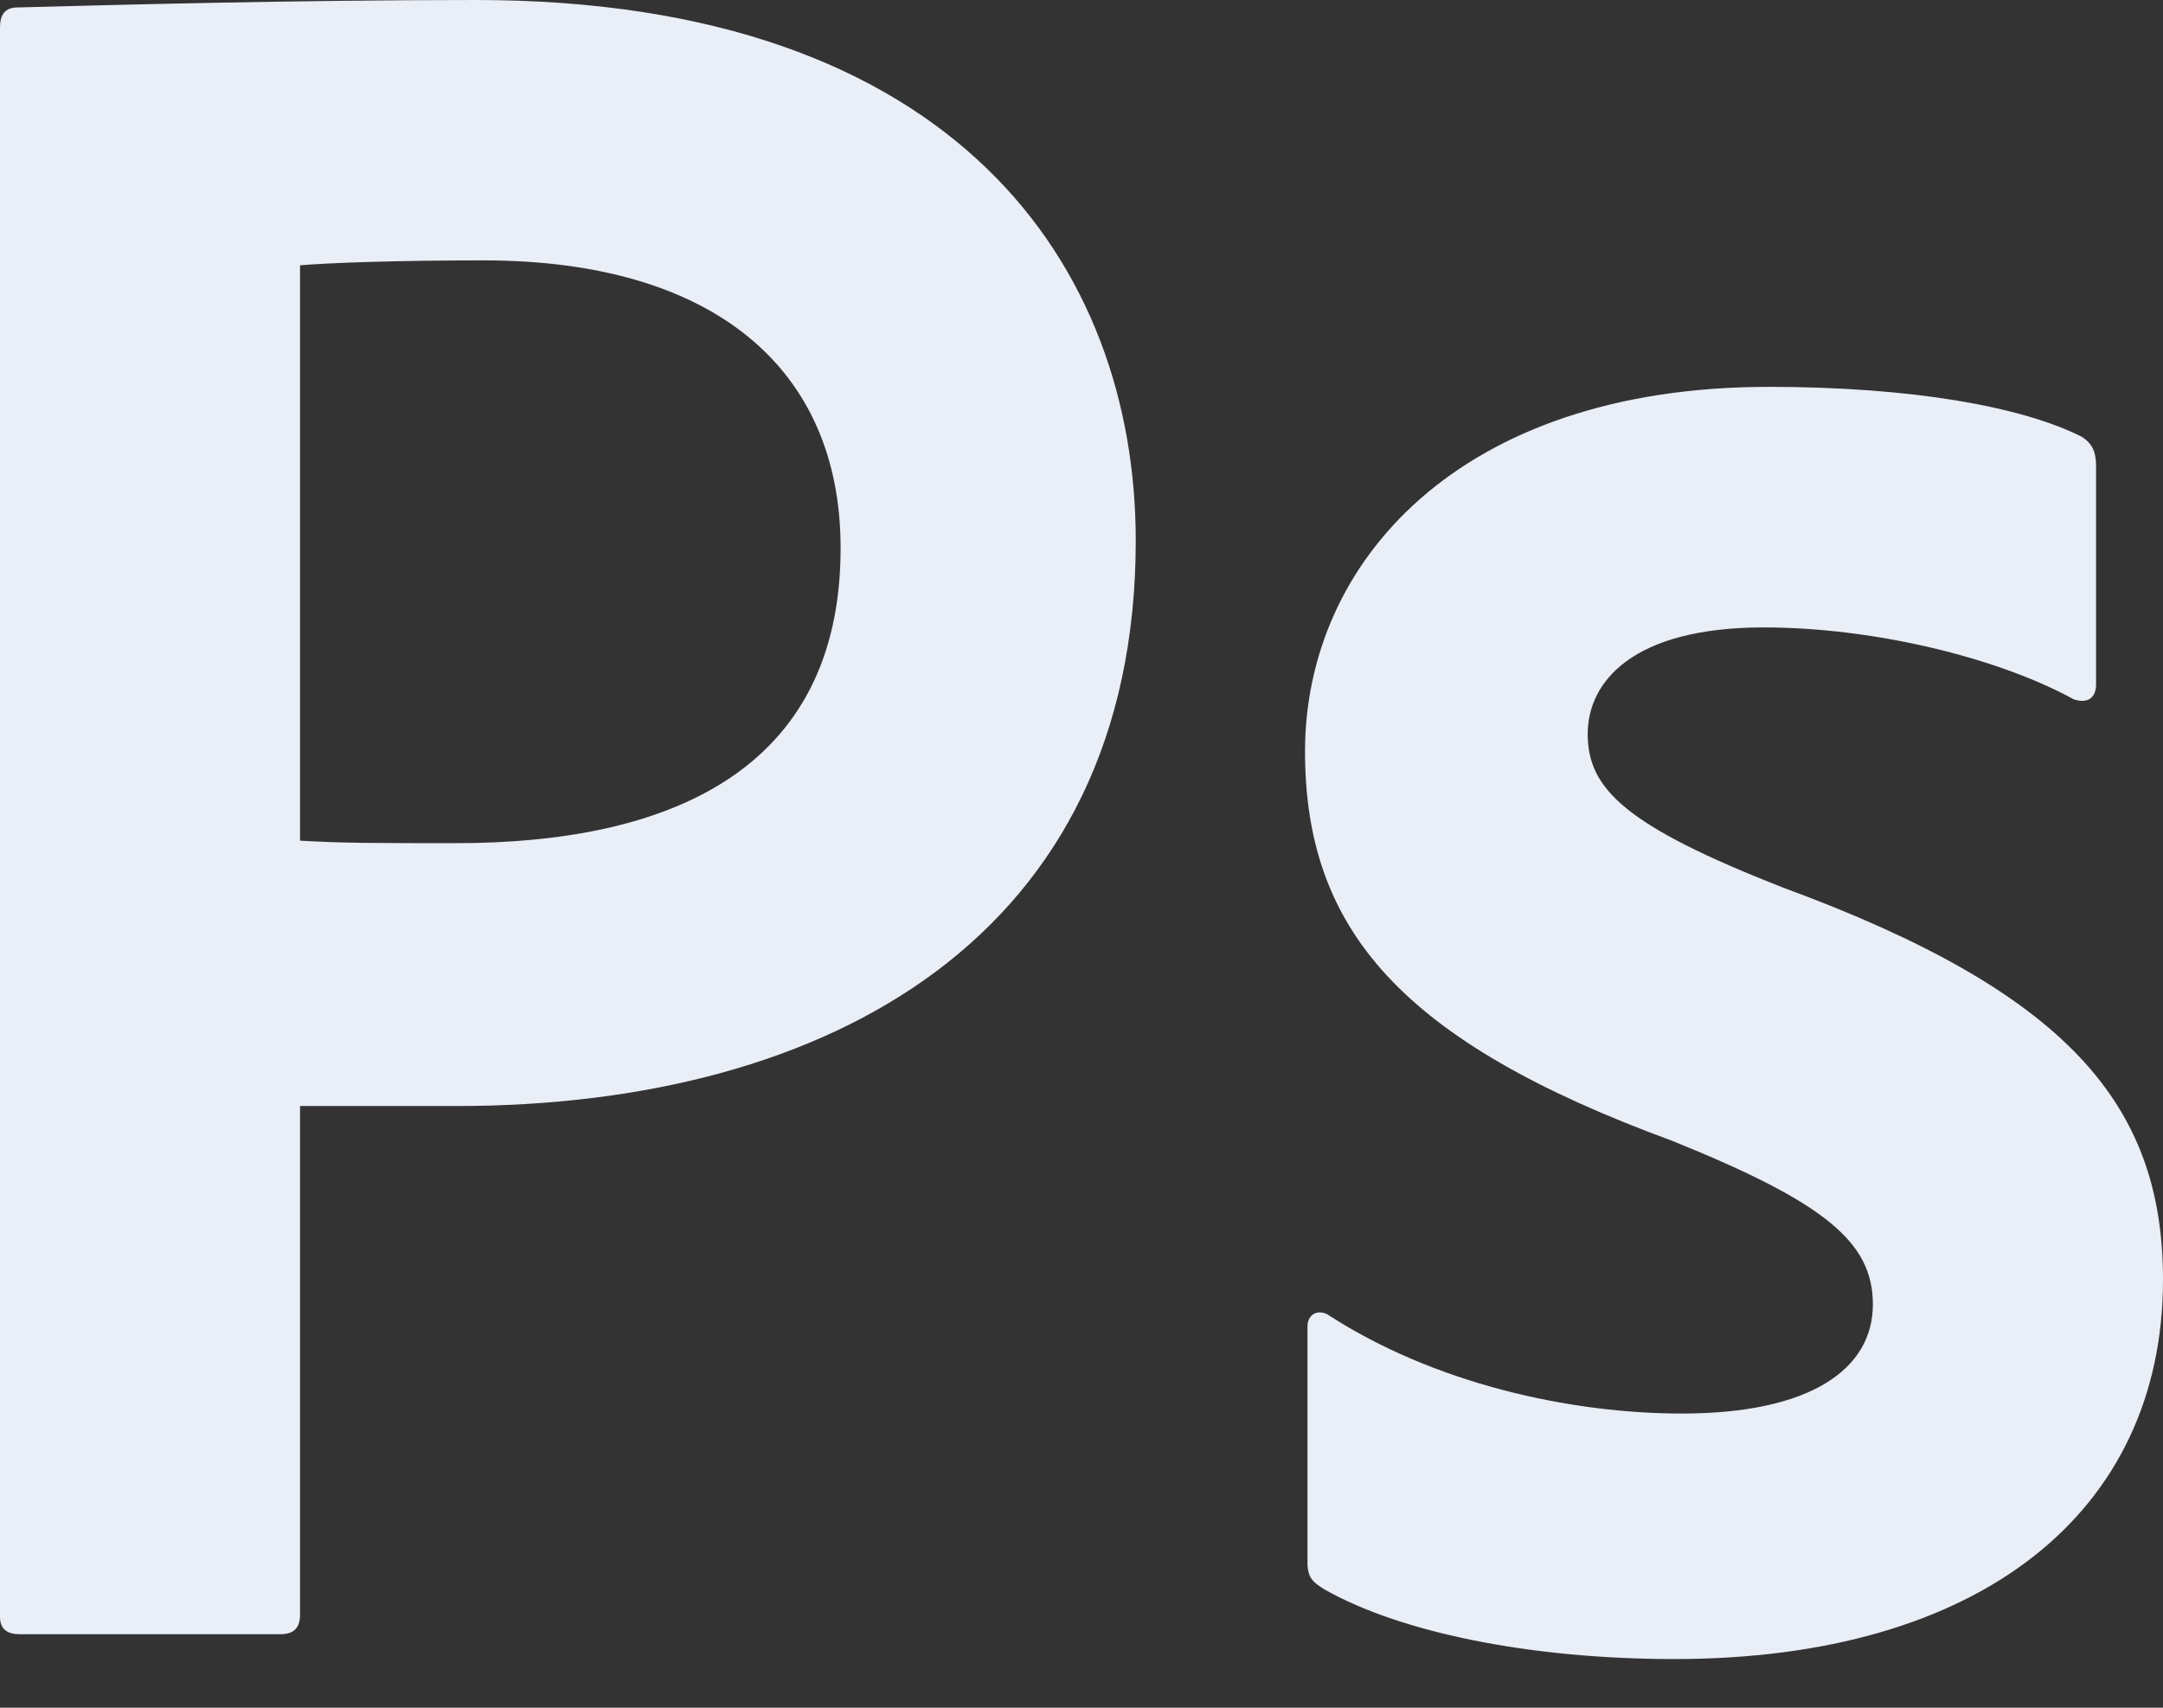 <svg width="38" height="30" viewBox="0 0 38 30" fill="none" xmlns="http://www.w3.org/2000/svg">
<rect x="0" y="0" width="38" height="30" fill="#333333" stroke="none"/>
<path d="M0 28.404C0 28.622 0.131 28.709 0.349 28.709H4.923C5.184 28.709 5.271 28.578 5.271 28.361V19.43C6.273 19.43 6.622 19.43 8.016 19.43C14.594 19.43 19.953 16.424 19.953 9.497C19.953 4.705 16.816 0 8.364 0C5.184 0 1.96 0.087 0.305 0.131C0.087 0.131 0 0.261 0 0.479V28.404ZM5.271 4.661C5.751 4.618 6.97 4.574 8.495 4.574C12.503 4.574 14.768 6.448 14.768 9.628C14.768 13.592 11.675 14.812 8.016 14.812C6.578 14.812 6.012 14.812 5.271 14.768V4.661ZM36.432 12.285C36.693 12.372 36.824 12.242 36.824 12.024V8.19C36.824 7.972 36.78 7.798 36.562 7.667C35.517 7.145 33.6 6.796 31.073 6.796C25.628 6.796 22.927 9.889 22.927 13.2C22.927 16.337 24.626 18.297 29.374 20.04C32.075 21.129 32.903 21.826 32.903 22.915C32.903 24.048 31.814 24.832 29.548 24.832C27.588 24.832 25.192 24.309 23.319 23.089C23.144 23.002 22.97 23.089 22.97 23.307V27.446C22.97 27.707 23.057 27.794 23.275 27.925C24.582 28.666 26.847 29.145 29.418 29.145C34.776 29.145 38 26.575 38 22.479C38 19.386 36.301 17.426 31.335 15.596C28.547 14.507 27.893 13.854 27.893 12.895C27.893 11.98 28.677 11.022 30.986 11.022C32.903 11.022 35.081 11.545 36.432 12.285Z" fill="#E9EEF7"/>
</svg>

